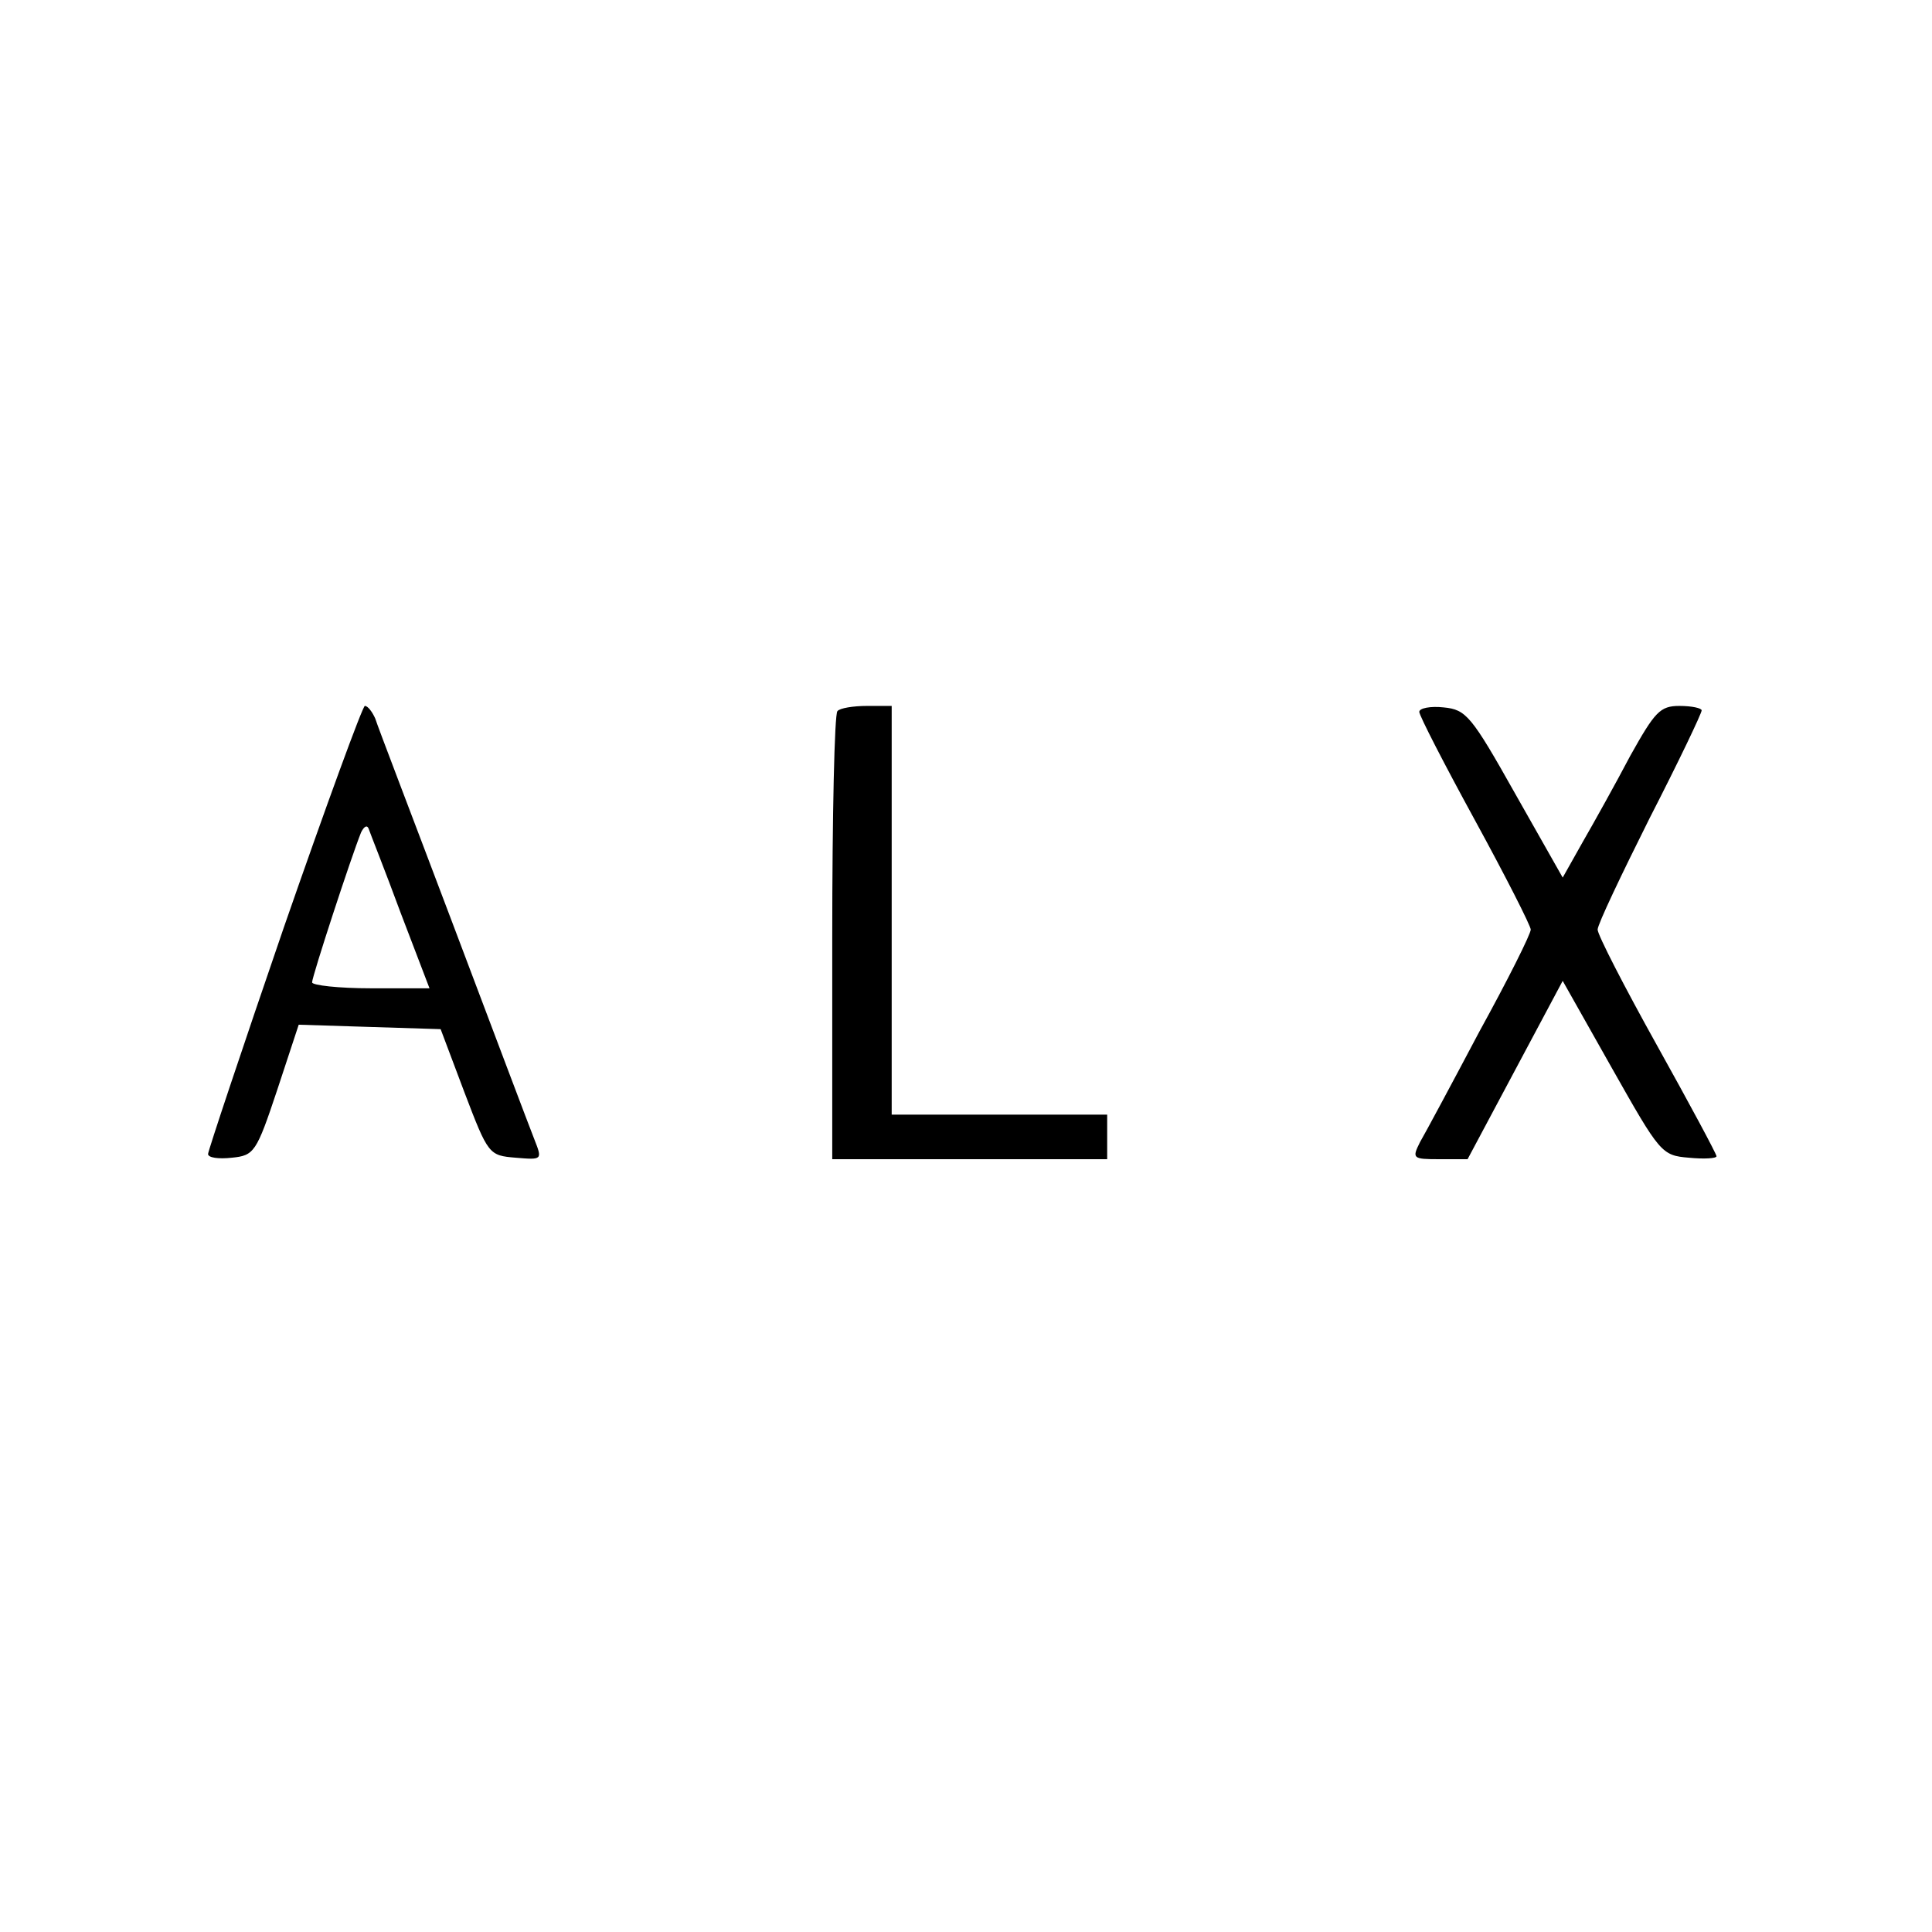 <?xml version="1.0" standalone="no"?>
<!DOCTYPE svg PUBLIC "-//W3C//DTD SVG 20010904//EN"
 "http://www.w3.org/TR/2001/REC-SVG-20010904/DTD/svg10.dtd">
<svg version="1.0" xmlns="http://www.w3.org/2000/svg"
 width="260pt" height="260pt" viewBox="0 0 260 260"
 preserveAspectRatio="xMidYMid meet">
<g transform="translate(0,260) scale(0.1,-0.1)"
fill="#000000" stroke="none">
<path d="M382 1352 c-56 -163 -102 -301 -102 -305 0 -5 14 -7 32 -5 30 3 33 7
61 91 l29 88 95 -3 96 -3 32 -85 c32 -84 33 -85 69 -88 36 -3 36 -3 25 25 -6
15 -55 145 -109 288 -54 143 -102 268 -105 278 -4 9 -10 17 -14 17 -3 0 -52
-134 -109 -298z m157 20 l39 -102 -79 0 c-43 0 -79 4 -79 8 0 8 53 170 66 202
4 8 8 10 10 5 2 -6 22 -56 43 -113z"/>
<path d="M1127 1643 c-4 -3 -7 -141 -7 -305 l0 -298 185 0 185 0 0 30 0 30
-145 0 -145 0 0 275 0 275 -33 0 c-19 0 -37 -3 -40 -7z"/>
<path d="M1910 1642 c0 -5 34 -71 75 -146 41 -75 75 -142 75 -147 0 -6 -31
-68 -69 -137 -37 -70 -73 -137 -80 -149 -11 -22 -10 -23 26 -23 l38 0 64 120
64 120 66 -117 c65 -115 67 -118 104 -121 20 -2 37 -1 37 2 0 3 -36 70 -80
149 -44 79 -80 149 -80 156 0 7 32 74 70 150 39 76 70 141 70 145 0 3 -13 6
-30 6 -26 0 -33 -8 -66 -67 -20 -38 -49 -90 -64 -116 l-27 -48 -64 113 c-59
105 -66 113 -96 116 -18 2 -33 -1 -33 -6z"/>
</g>
</svg>
